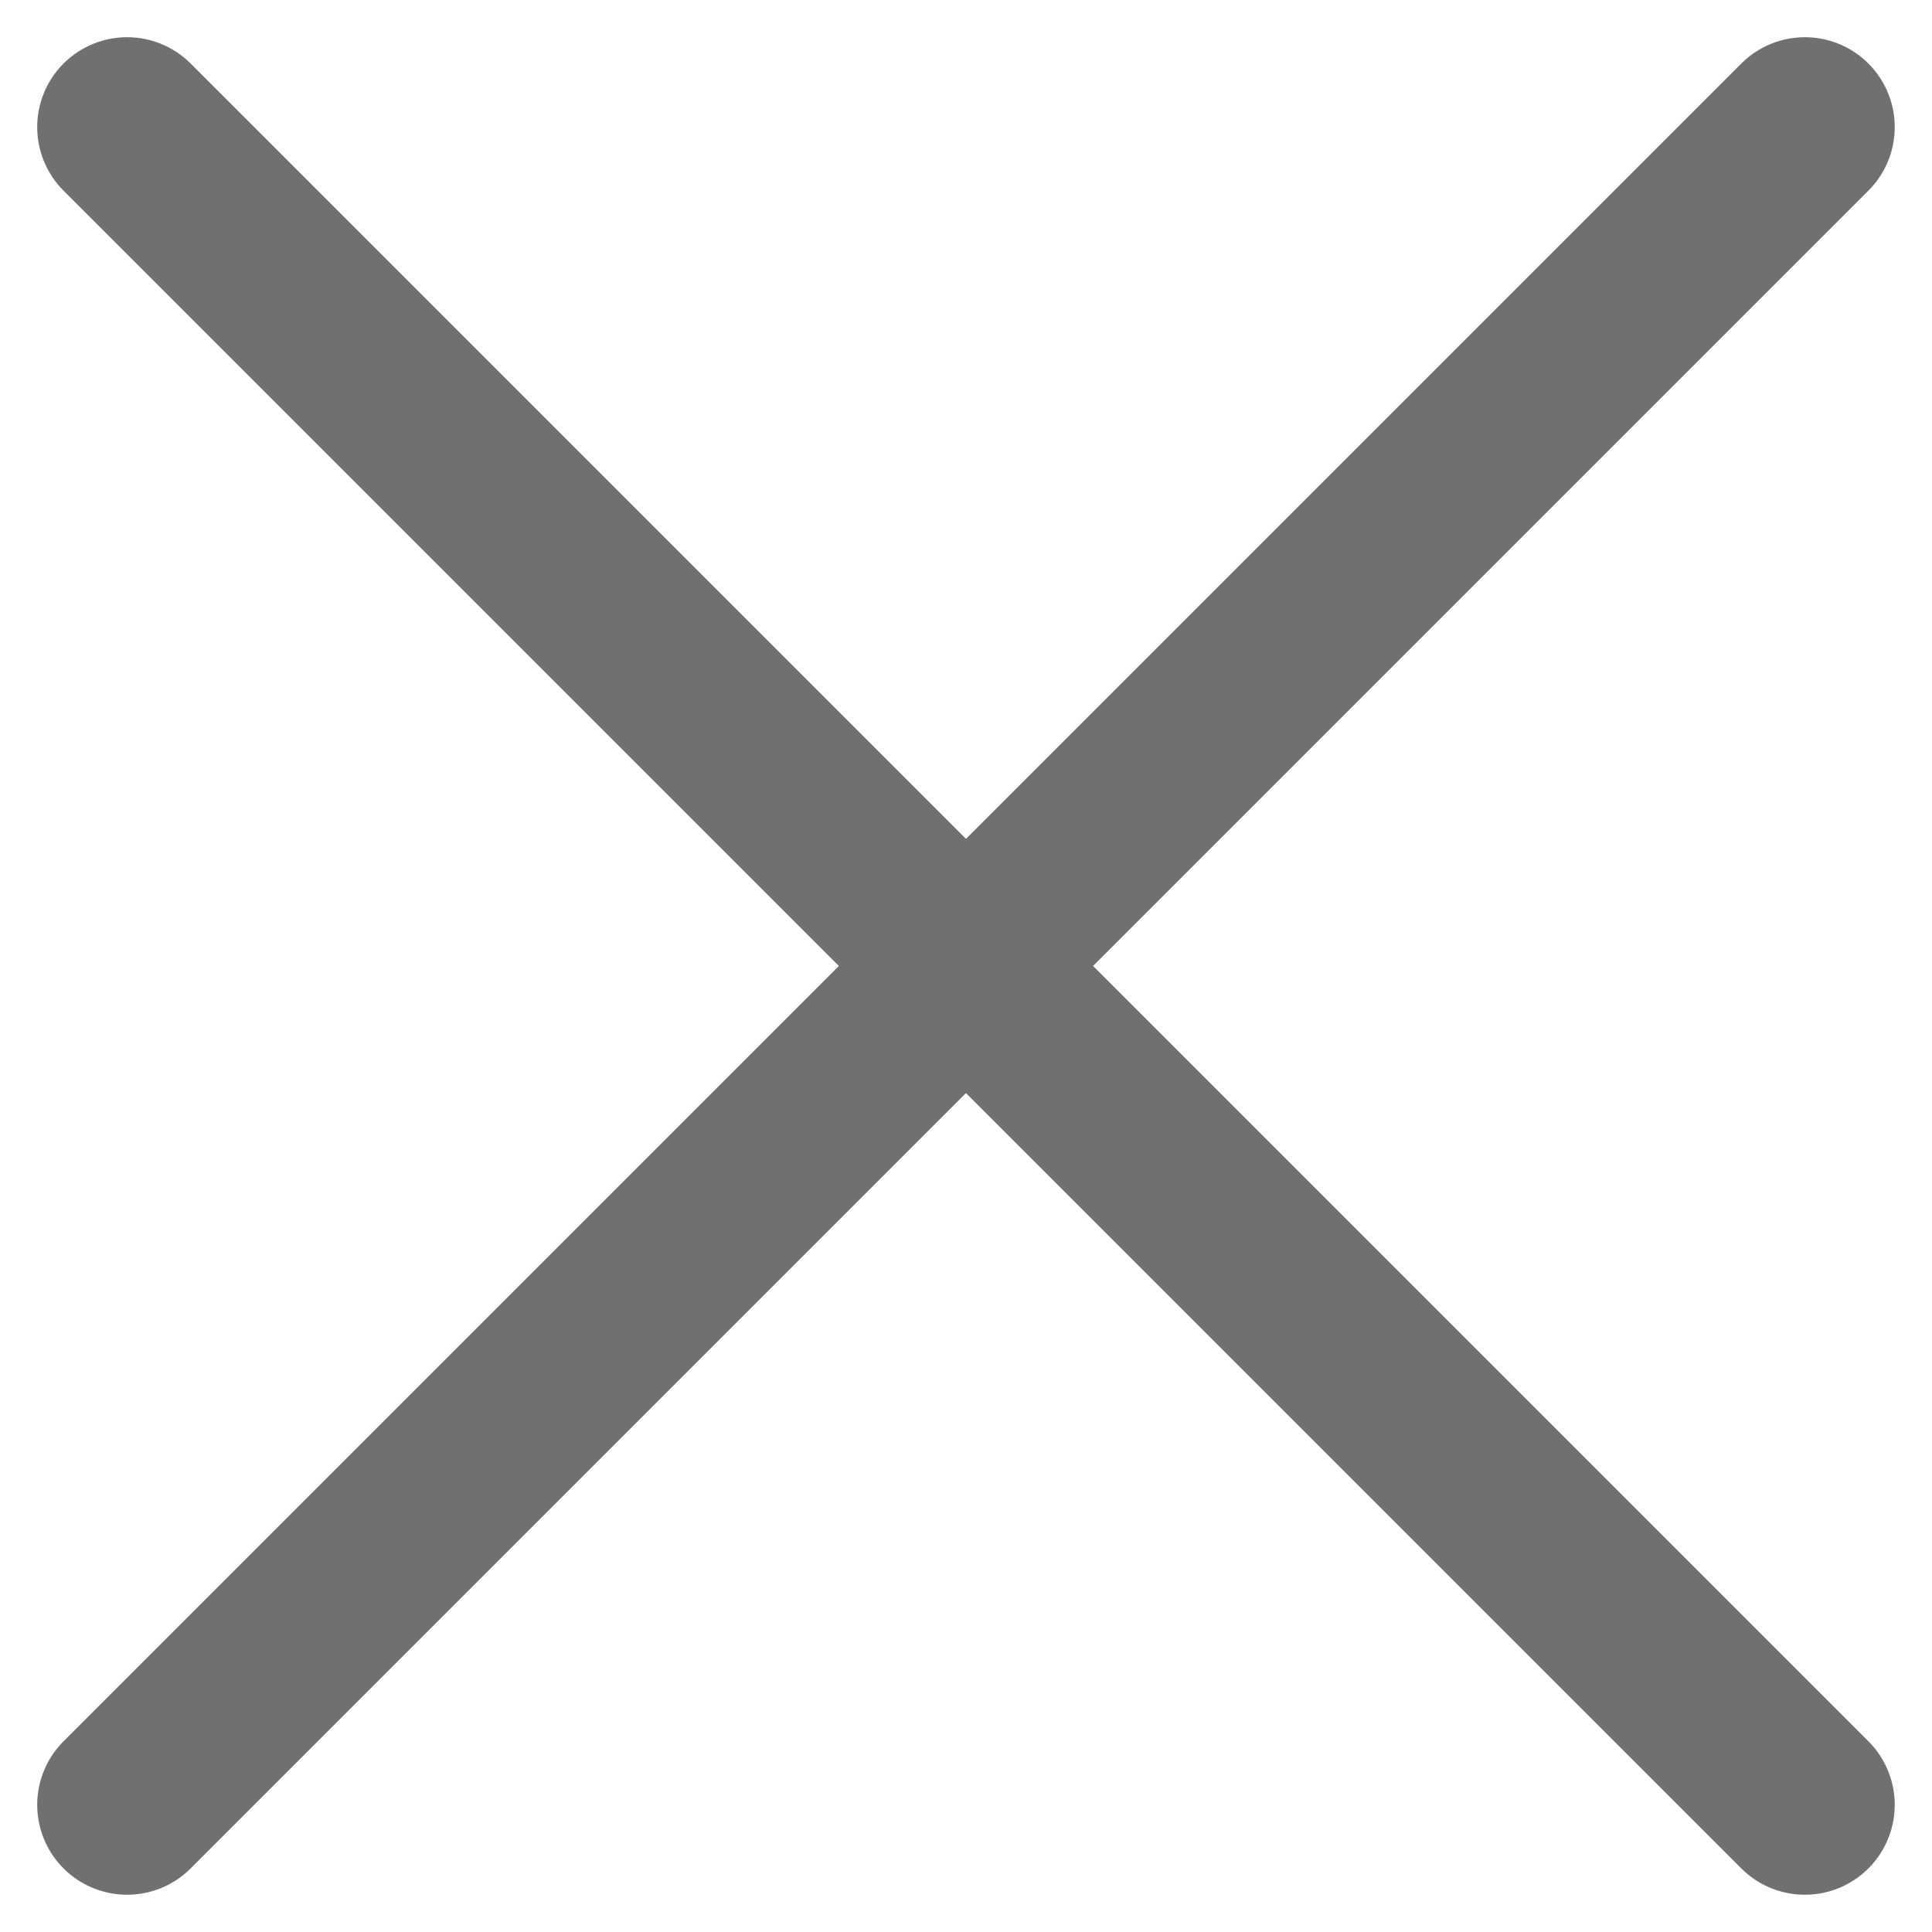 <svg xmlns="http://www.w3.org/2000/svg" viewBox="0 0 32.243 32.243">
  <defs>
    <style>
      .cls-1 {
        fill: none;
        stroke: #707070;
        stroke-linecap: round;
        stroke-width: 3px;
      }
    </style>
  </defs>
  <g id="Symbol_2_1" data-name="Symbol 2 – 1" transform="translate(-312.379 -88.379)">
    <line id="Line_25" data-name="Line 25" class="cls-1" x2="28" y2="28" transform="translate(314.5 90.5)"/>
    <line id="Line_26" data-name="Line 26" class="cls-1" x1="28" y2="28" transform="translate(314.5 90.5)"/>
  </g>
</svg>
